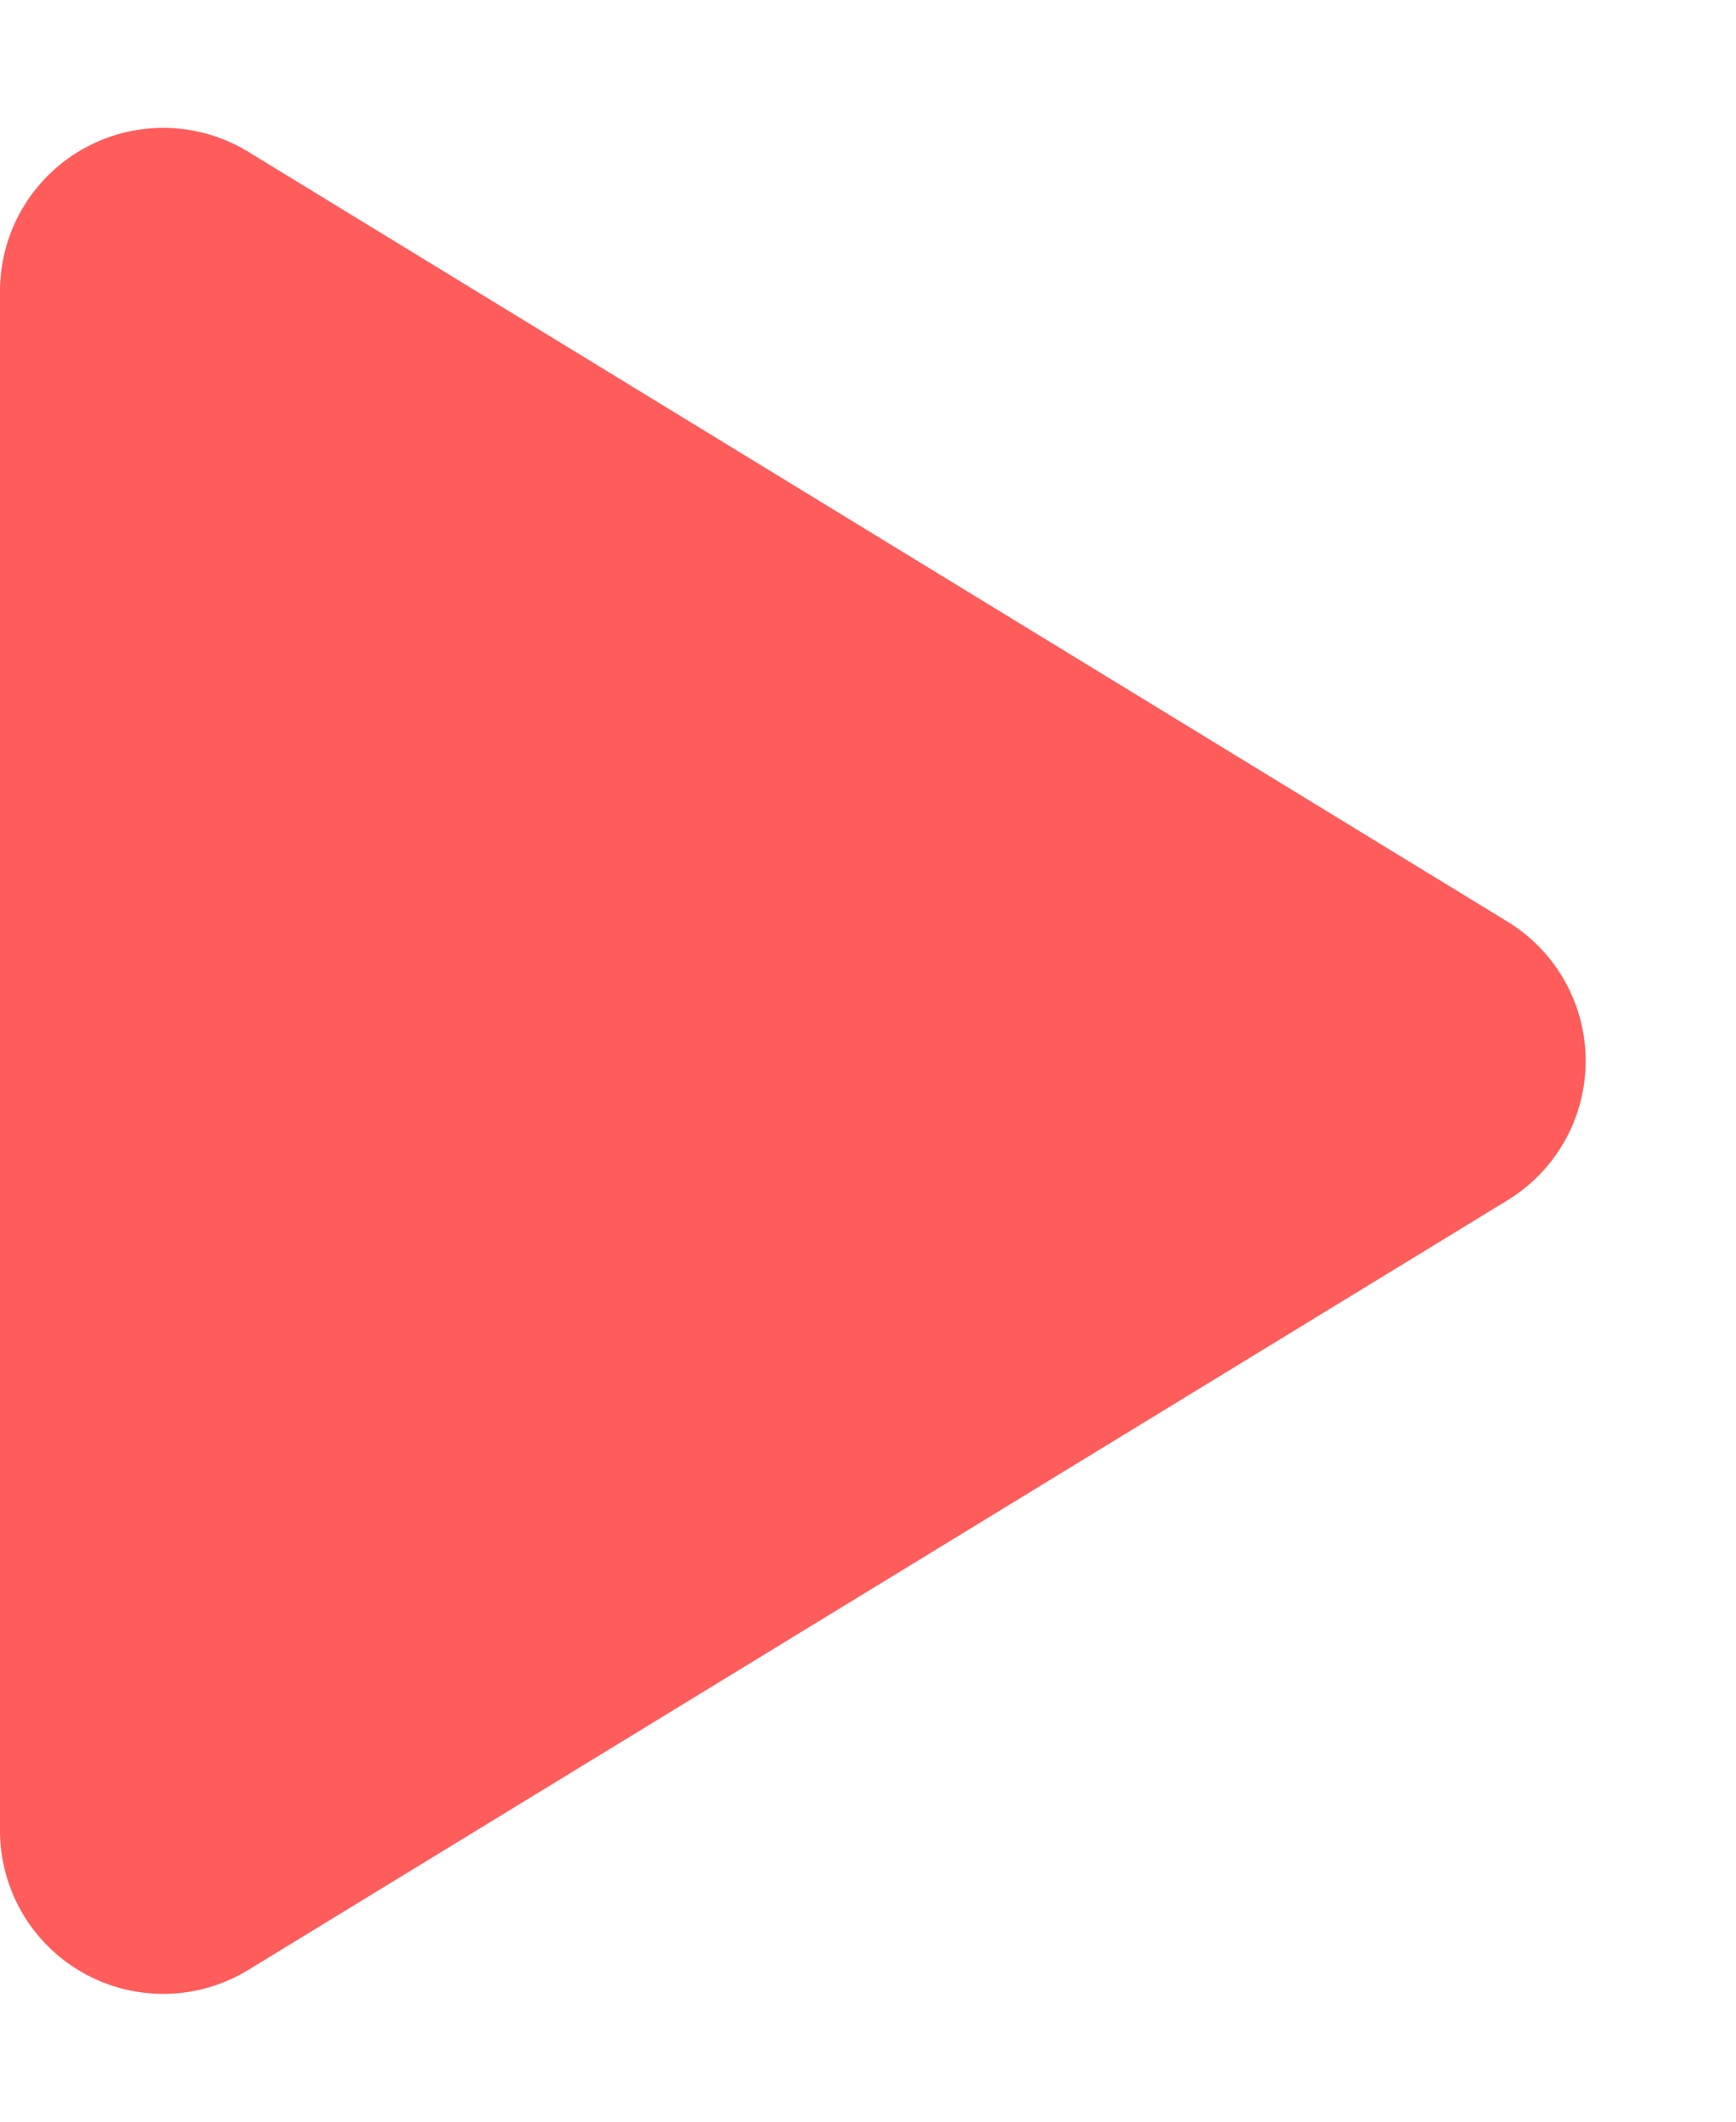 <svg xmlns="http://www.w3.org/2000/svg" width="10.636" height="13" viewBox="0 0 10.636 13">
  <path id="다각형_13" data-name="다각형 13" d="M5.647,1.4a1,1,0,0,1,1.707,0L12.07,9.115a1,1,0,0,1-.853,1.521H1.783A1,1,0,0,1,.93,9.115Z" transform="translate(10.636) rotate(90)" fill="#ff5c5c"/>
</svg>
